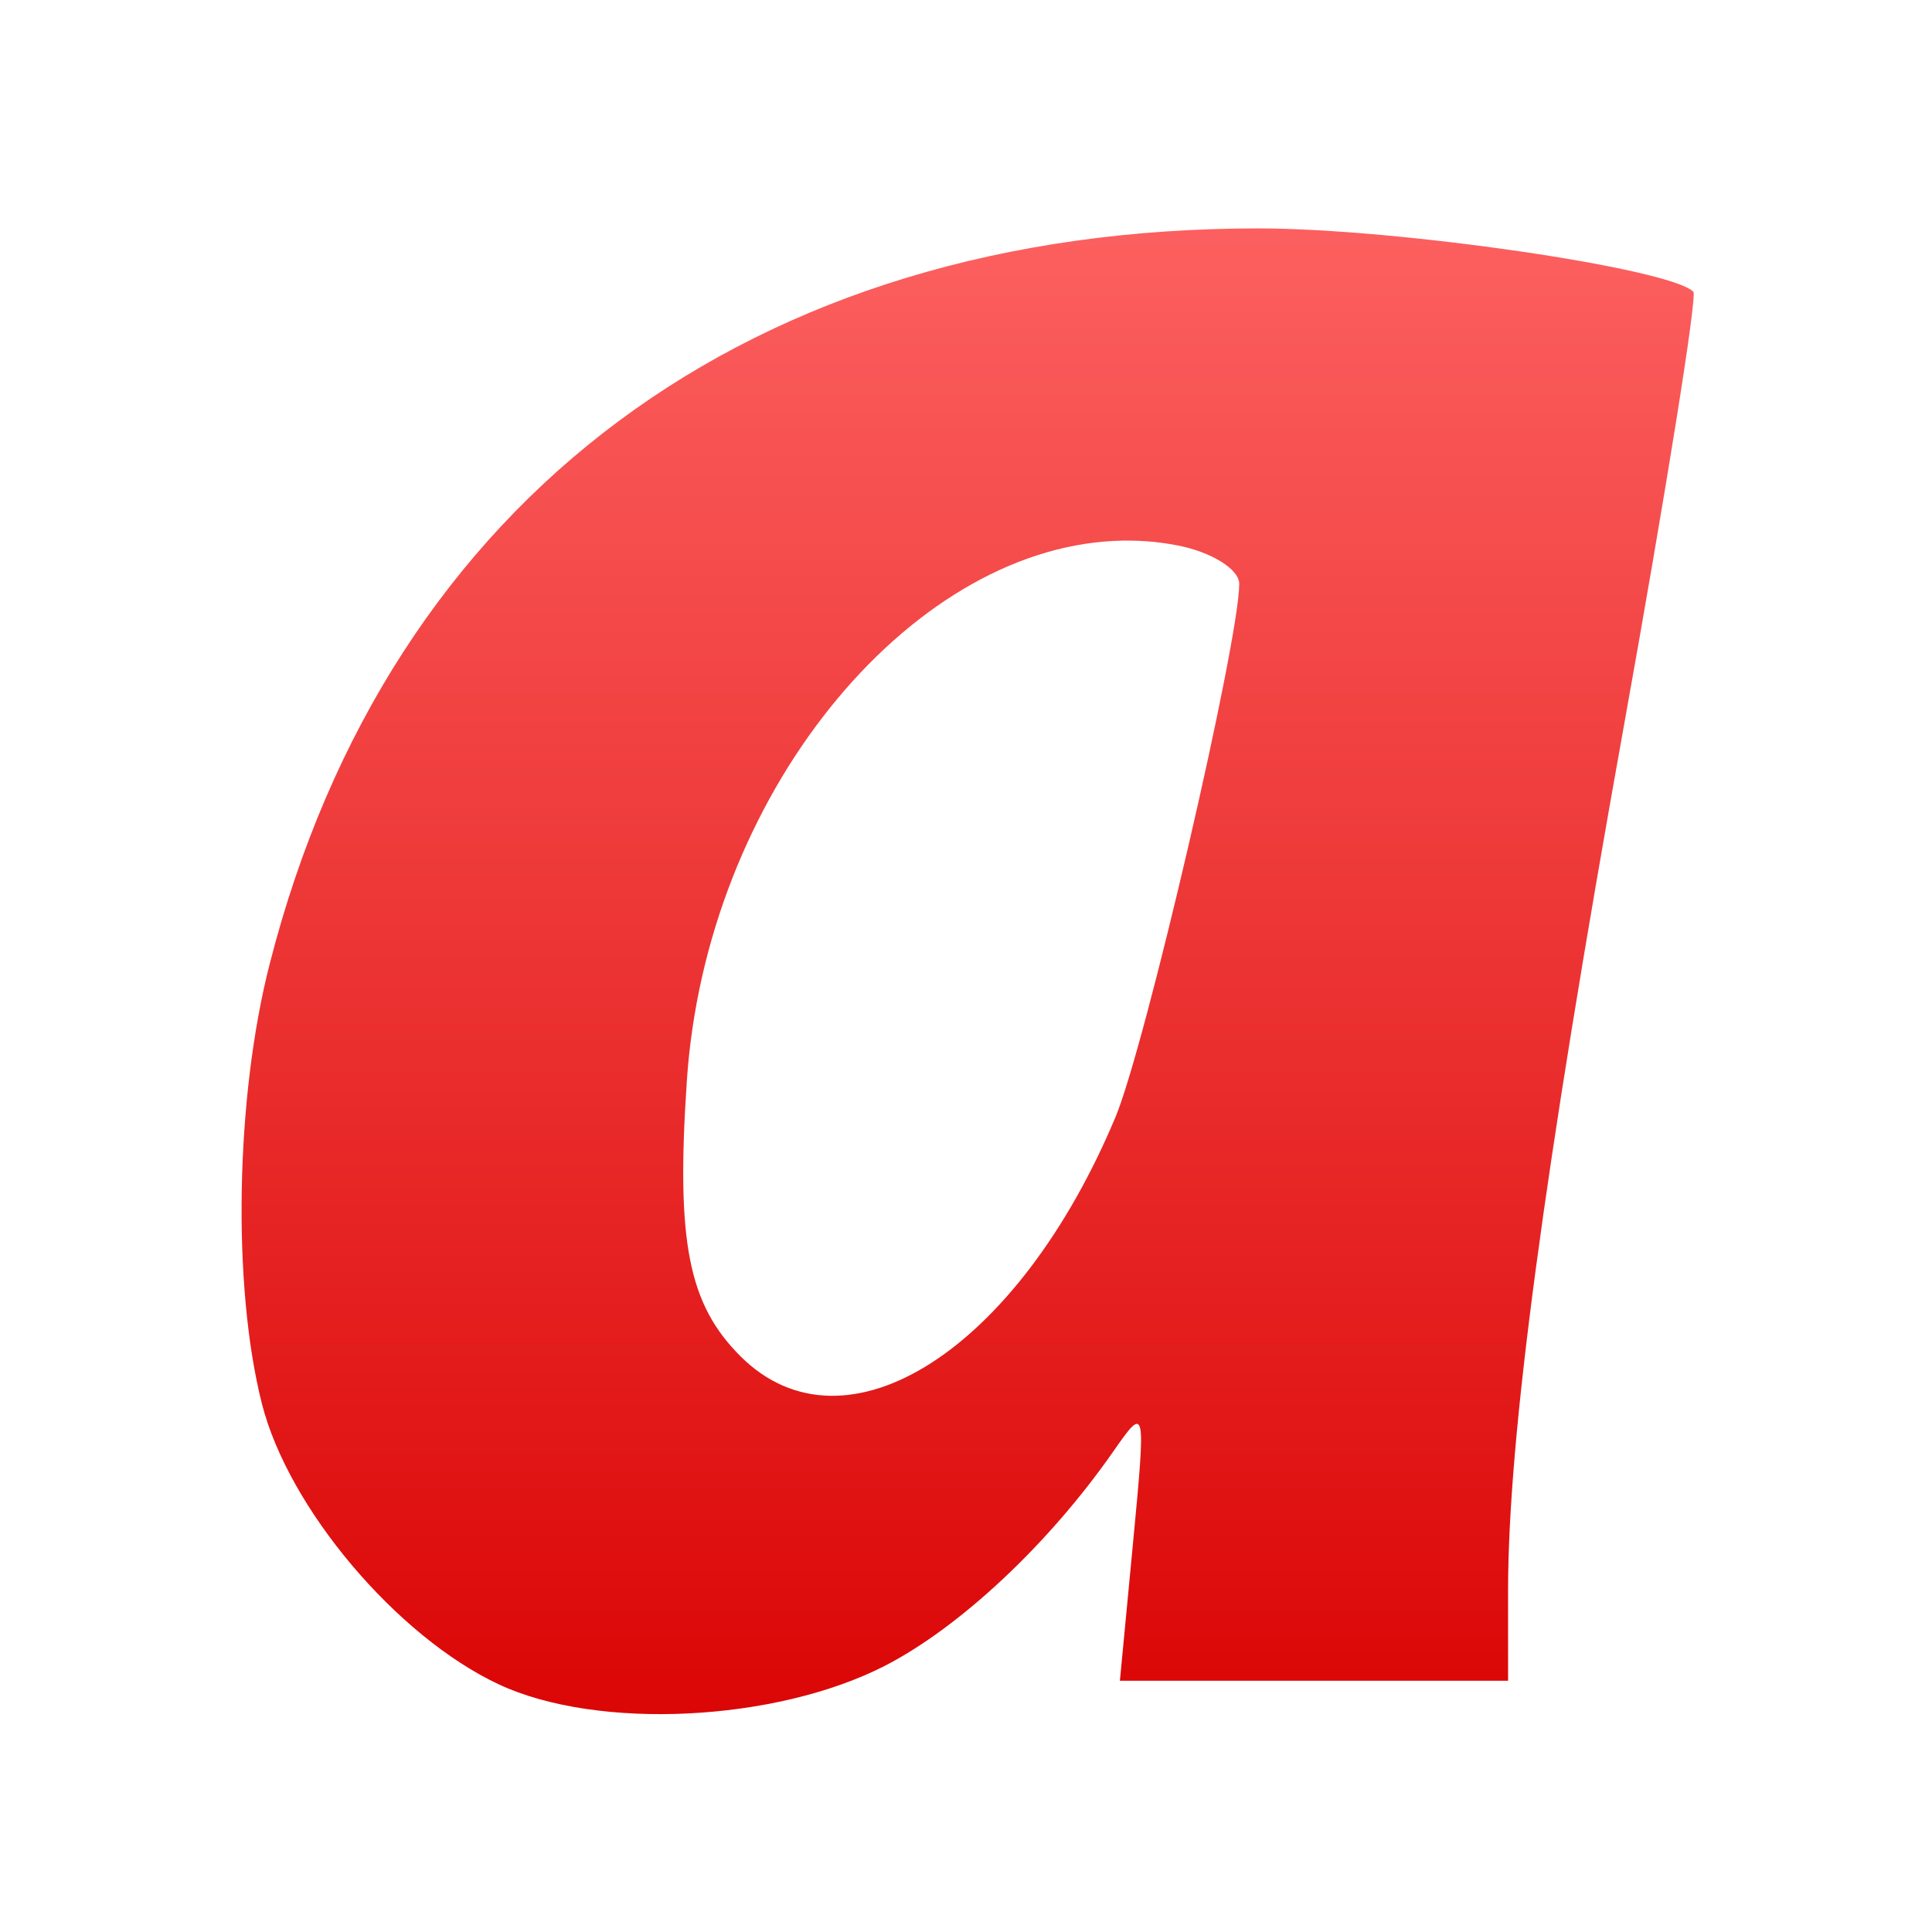<svg xmlns="http://www.w3.org/2000/svg" xmlns:xlink="http://www.w3.org/1999/xlink" width="64" height="64" viewBox="0 0 64 64" version="1.1">
<defs> <linearGradient id="linear0" gradientUnits="userSpaceOnUse" x1="0" y1="0" x2="0" y2="1" gradientTransform="matrix(55.992,0,0,56,4.004,4)"> <stop offset="0" style="stop-color:#ff6666;stop-opacity:1;"/> <stop offset="1" style="stop-color:#d90000;stop-opacity:1;"/> </linearGradient> </defs>
<g id="surface1">
<path style=" stroke:none;fill-rule:nonzero;fill:url(#linear0);fill-opacity:1;" d="M 41.688 7.566 C 24.891 7.562 12.891 16.473 8.938 31.914 C 7.797 36.352 7.688 42.598 8.676 46.5 C 9.555 49.965 13.141 54.211 16.523 55.797 C 19.797 57.328 25.684 57.039 29.309 55.184 C 31.801 53.902 34.738 51.152 36.879 48.082 C 37.957 46.531 37.961 46.602 37.535 51.09 L 37.098 55.676 L 49.957 55.676 L 49.957 52.668 C 49.961 47.605 51.125 38.902 53.789 24.07 C 55.191 16.27 56.23 9.797 56.094 9.664 C 55.312 8.883 46.281 7.566 41.688 7.566 M 36.918 17.918 C 37.629 17.883 38.336 17.934 39.043 18.074 C 40.145 18.297 41.051 18.859 41.051 19.34 C 41.051 21.246 37.945 34.621 36.957 36.992 C 33.727 44.723 28.008 48.387 24.535 44.934 C 22.805 43.207 22.395 41.148 22.75 35.844 C 23.367 26.371 30.059 18.238 36.918 17.918 "/>
</g>
</svg>
